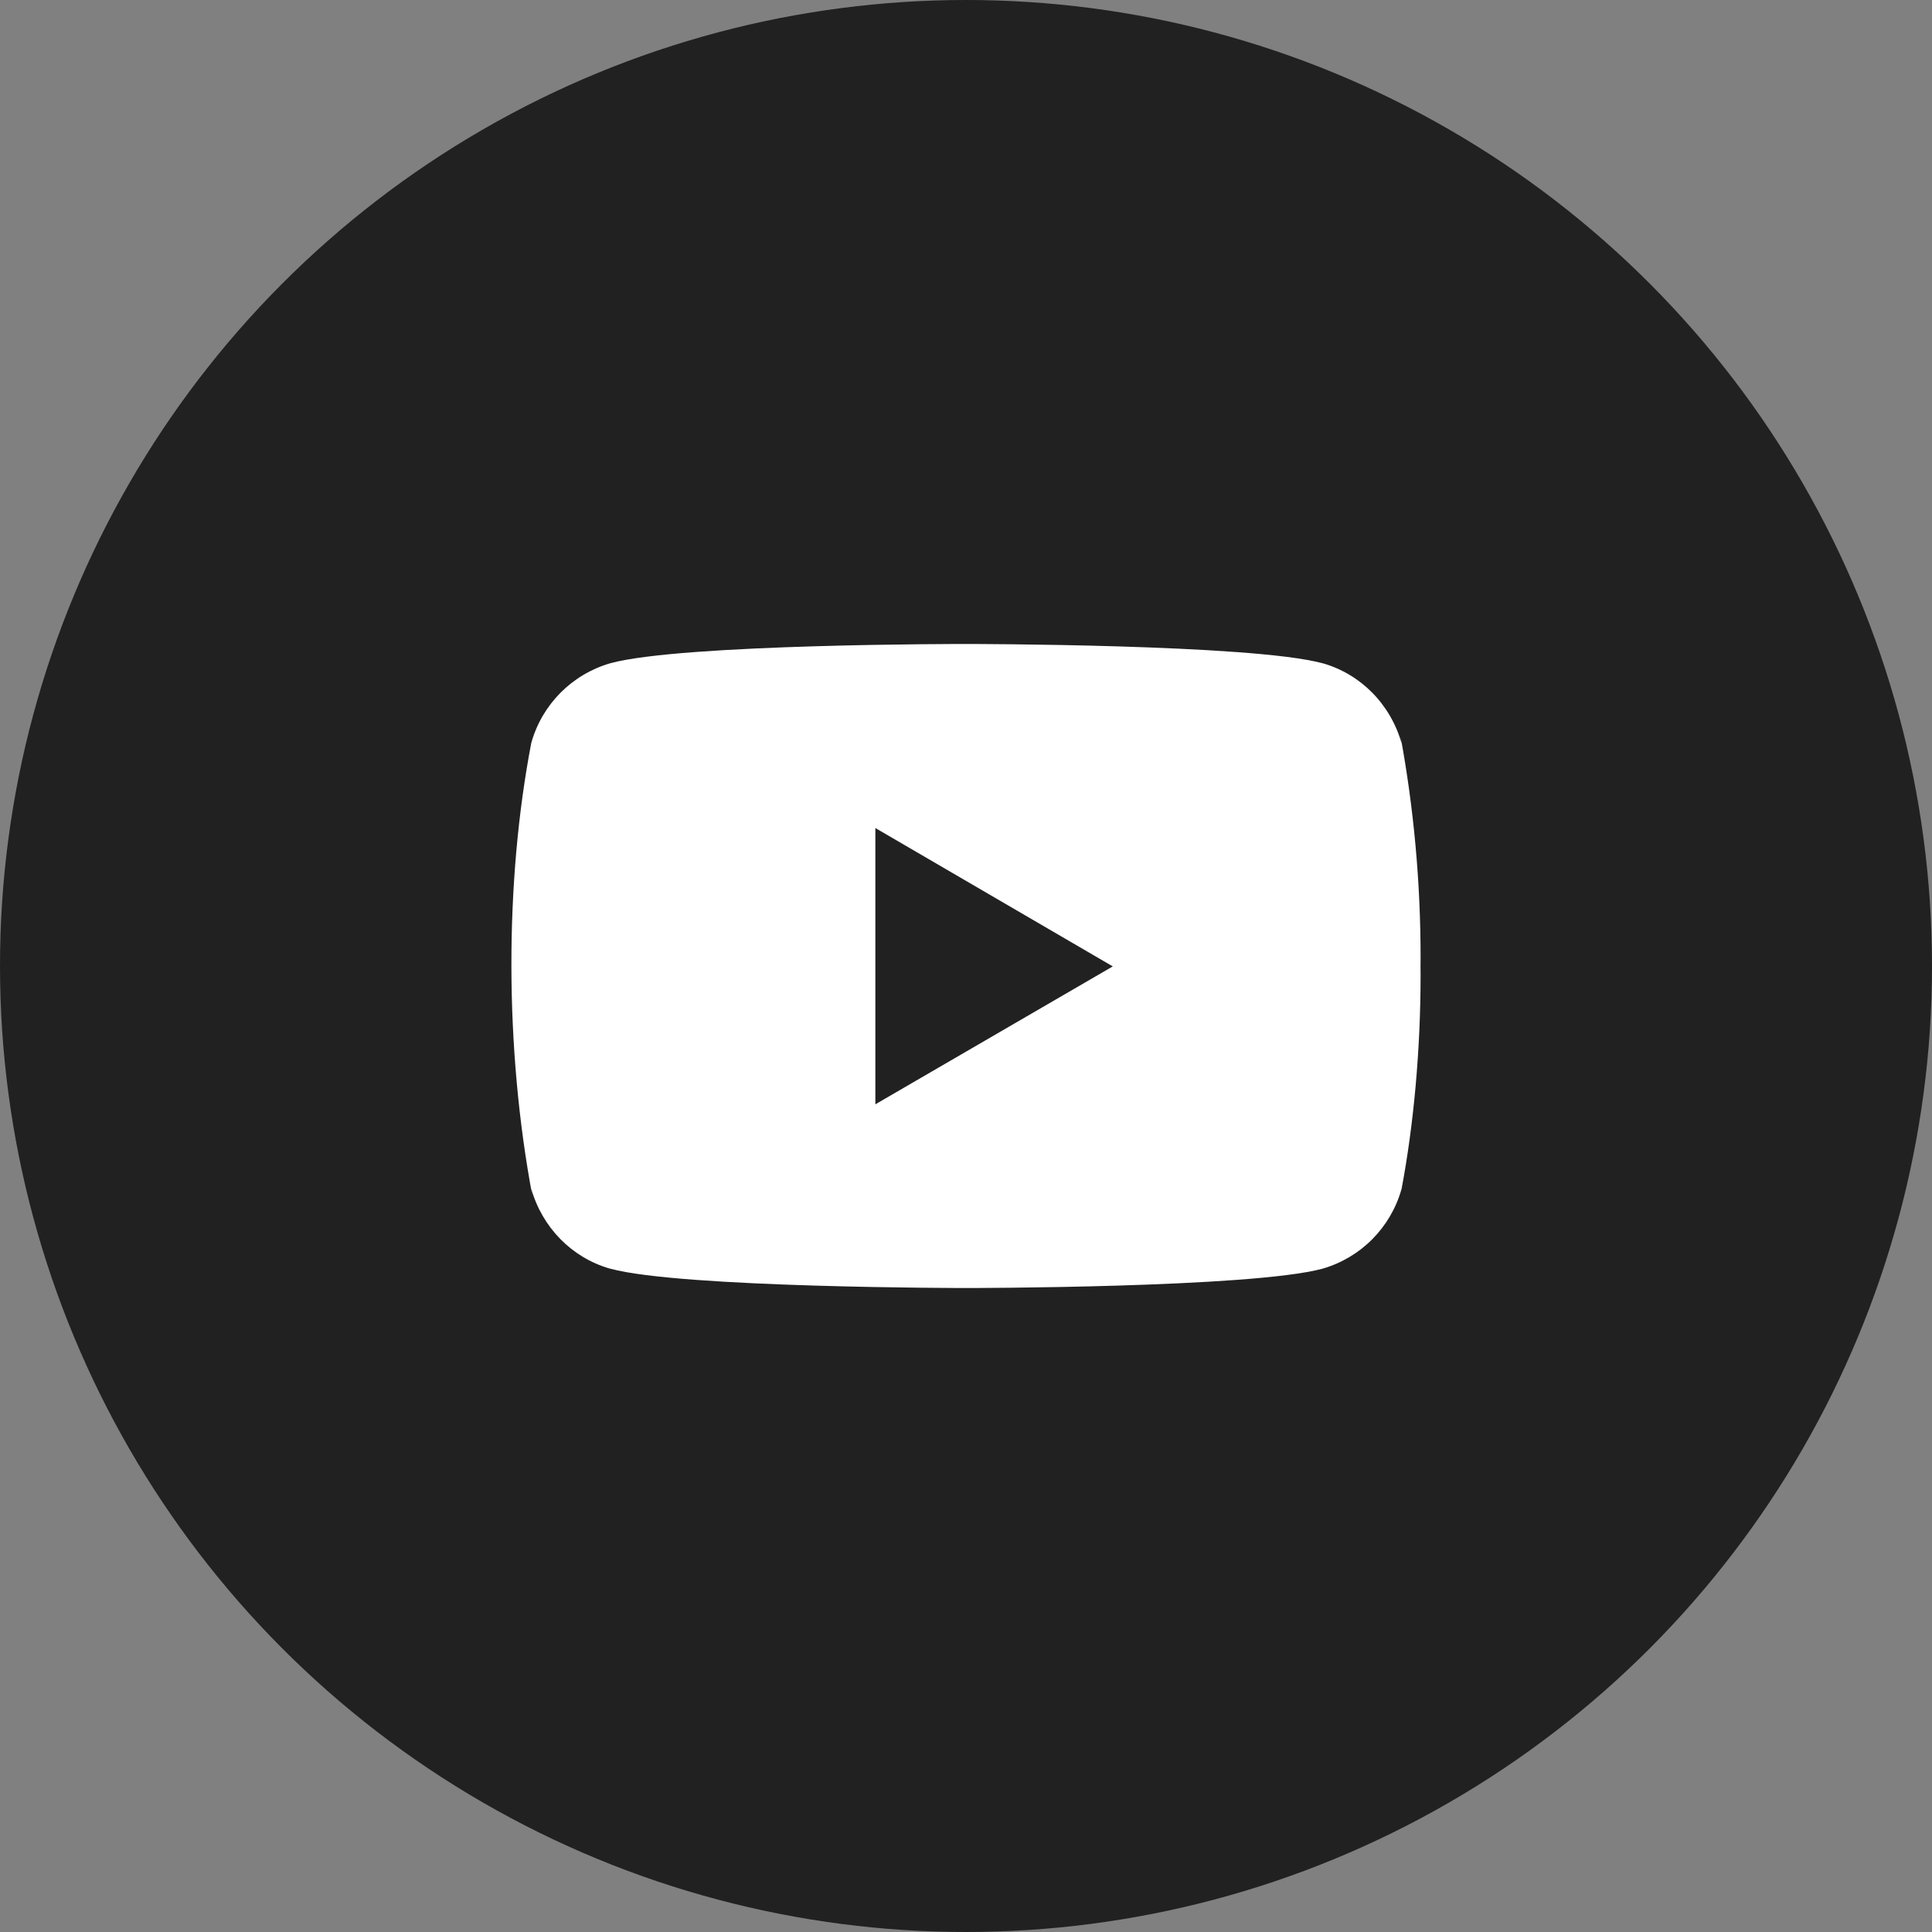 <svg width="34" height="34" viewBox="0 0 34 34" fill="none" xmlns="http://www.w3.org/2000/svg">
<rect x="0" y="0" width="34" height="34" fill="#808080" stroke="none"/>
<circle cx="17" cy="17" r="17" fill="#212121"/>
<g clip-path="url(#clip0_41_211)">
<path d="M24.646 12.953L24.666 13.083C24.473 12.397 23.951 11.868 23.287 11.675L23.273 11.672C22.026 11.333 17.007 11.333 17.007 11.333C17.007 11.333 12 11.327 10.74 11.672C10.064 11.868 9.541 12.397 9.351 13.069L9.348 13.083C8.882 15.517 8.879 18.442 9.369 21.048L9.348 20.916C9.541 21.602 10.063 22.131 10.727 22.324L10.741 22.327C11.987 22.667 17.007 22.667 17.007 22.667C17.007 22.667 22.013 22.667 23.274 22.327C23.951 22.131 24.473 21.602 24.663 20.93L24.667 20.916C24.879 19.784 25 18.481 25 17.151C25 17.102 25 17.053 24.999 17.003C25 16.958 25 16.904 25 16.85C25 15.519 24.879 14.216 24.646 12.953ZM15.405 19.434V14.572L19.583 17.007L15.405 19.434Z" fill="white"/>
</g>
<defs>
<clipPath id="clip0_41_211">
<rect width="16" height="16" fill="white" transform="translate(9 9)"/>
</clipPath>
</defs>
</svg>
